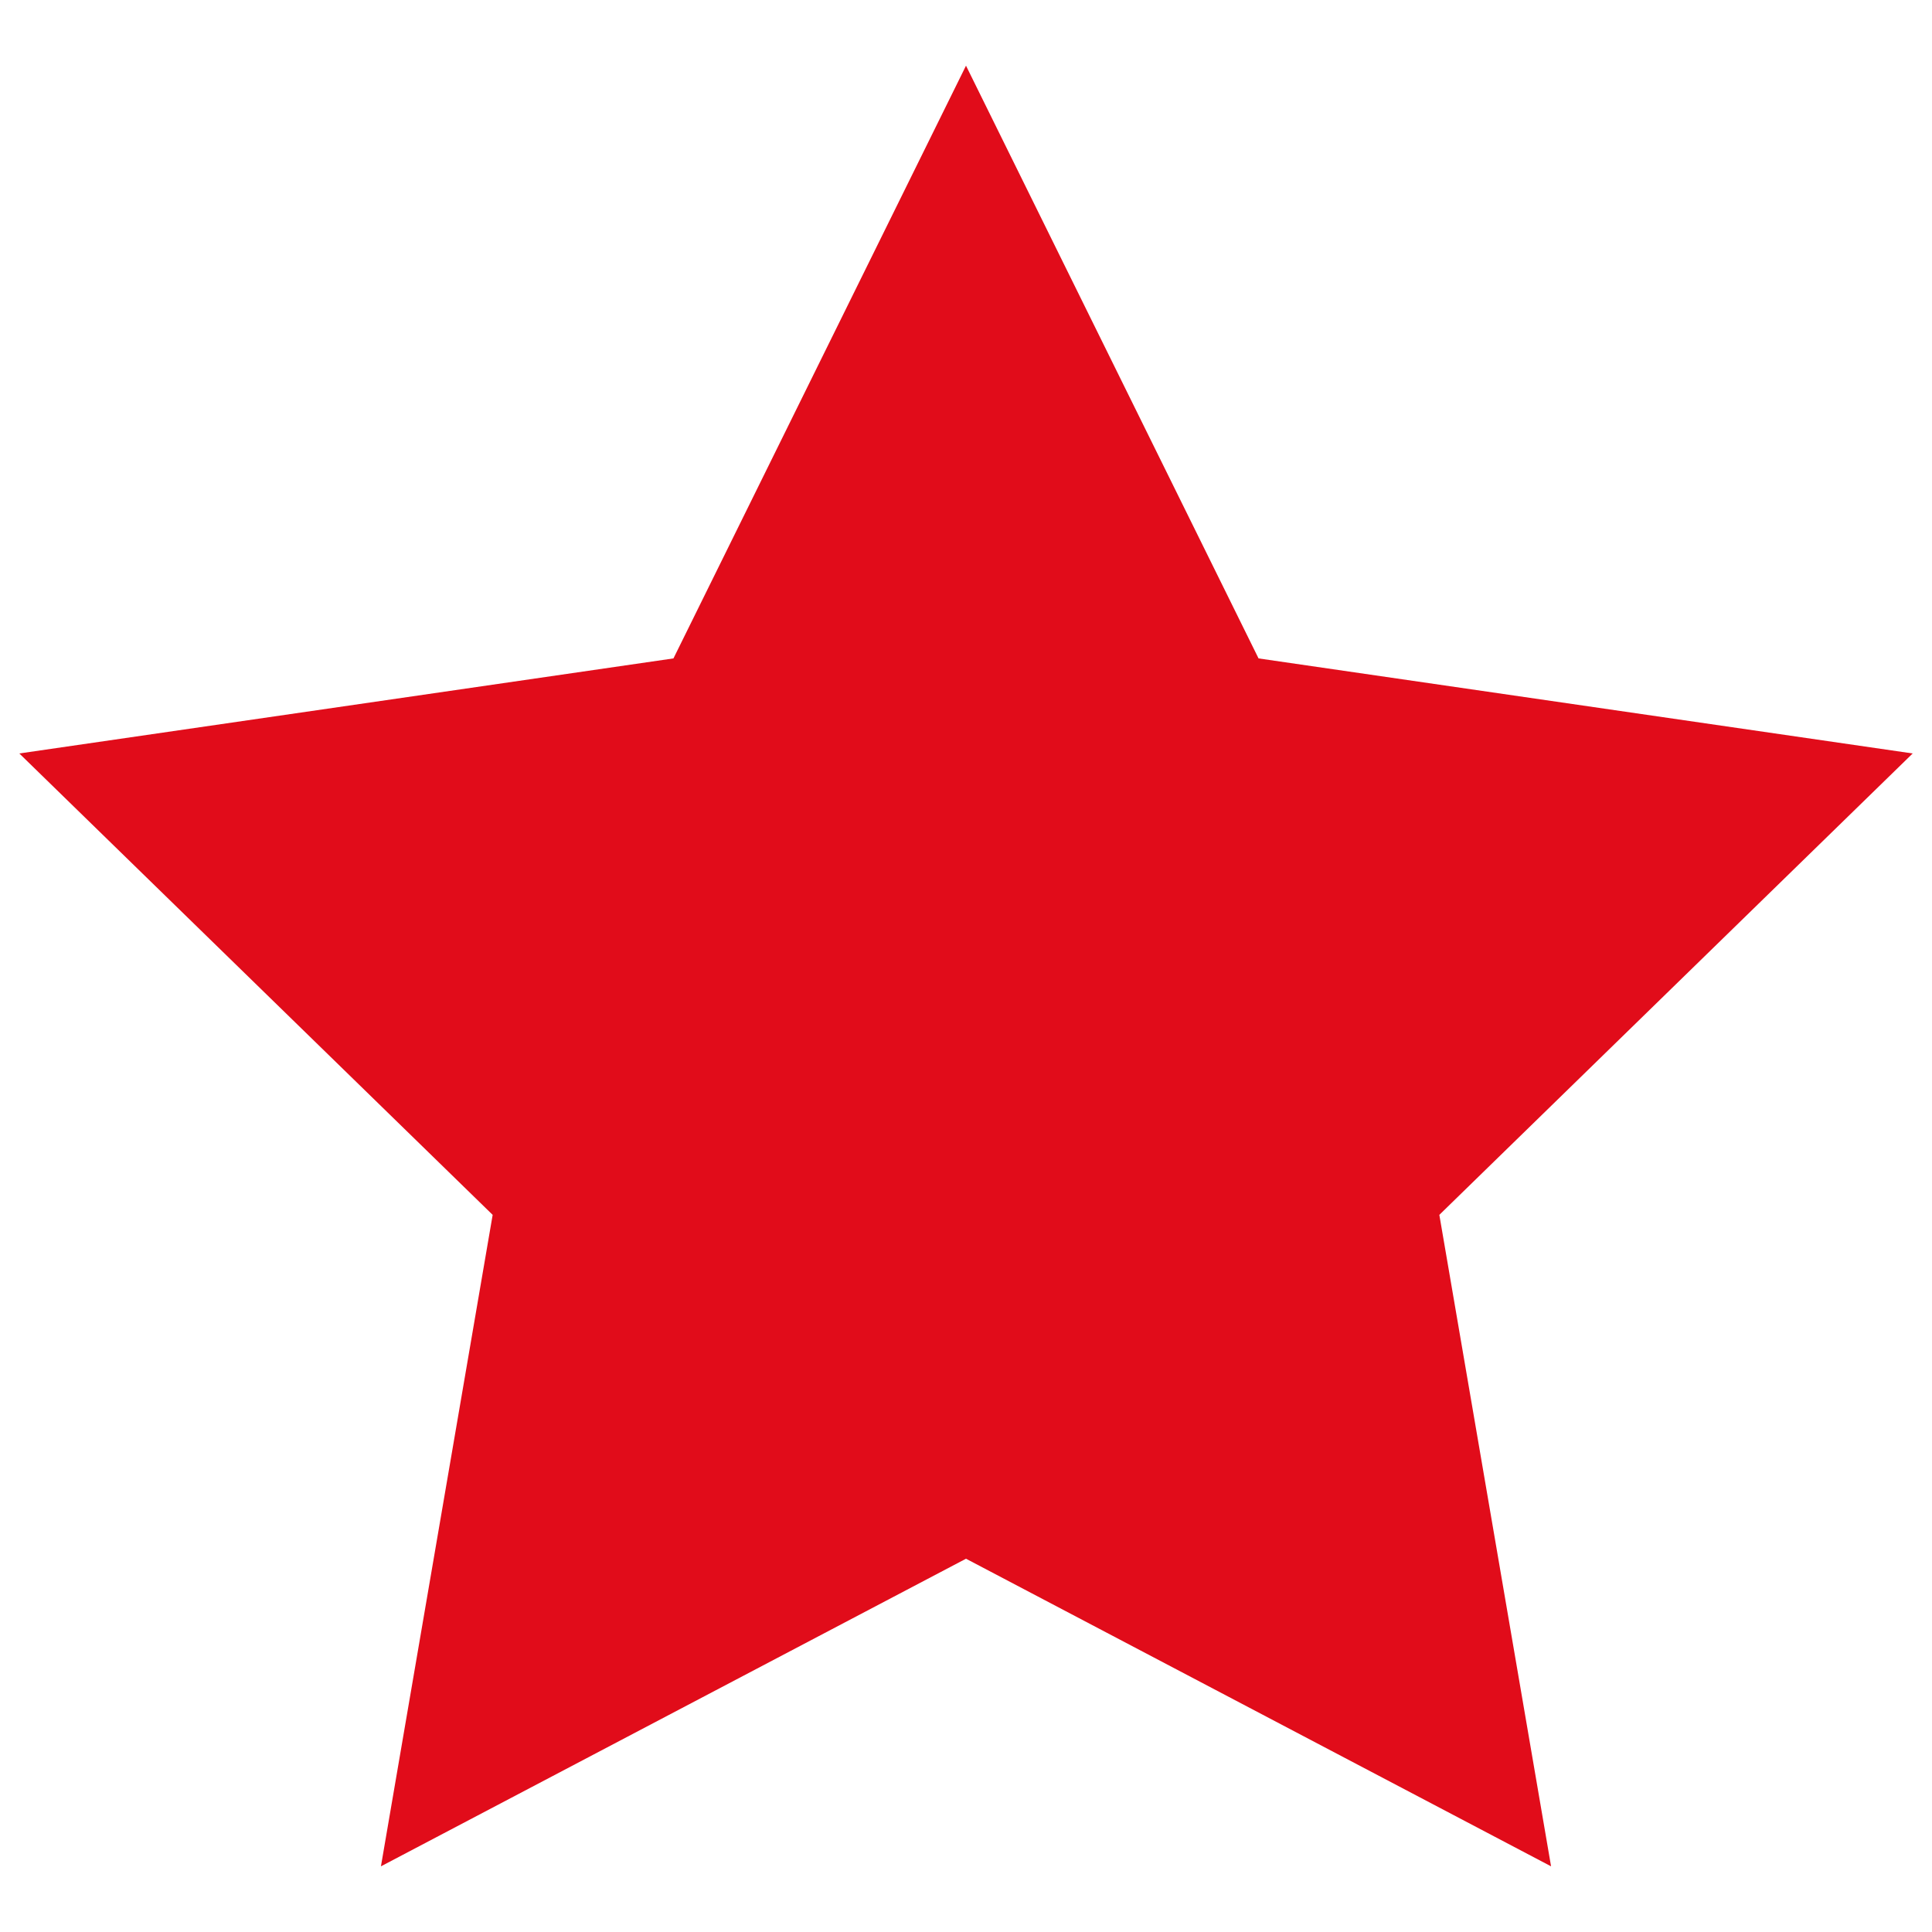 <?xml version="1.0" encoding="utf-8"?>
<!-- Generator: Adobe Illustrator 14.0.0, SVG Export Plug-In . SVG Version: 6.00 Build 43363)  -->
<!DOCTYPE svg PUBLIC "-//W3C//DTD SVG 1.1//EN" "http://www.w3.org/Graphics/SVG/1.1/DTD/svg11.dtd">
<svg version="1.1" id="Ebene_1" xmlns="http://www.w3.org/2000/svg" xmlns:xlink="http://www.w3.org/1999/xlink" x="0px" y="0px"
	 width="100px" height="100px" viewBox="0 0 100 100" enable-background="new 0 0 100 100" xml:space="preserve">
<title>Group 11</title>
<desc>Created with Sketch.</desc>
<g id="Persönlicher-Bereich_closed_1_">
	<g id="Produktdetailseite-Desktop" transform="translate(-214, -924)">
		<g id="Group-17" transform="translate(191, 907.565)">
			<g id="Group-15">
				<polygon id="Star-Copy" fill="#E10C1A" points="73,97.114 42.717,113.036 48.5,79.316 24,55.434 57.858,50.514 73,19.834 
					88.142,50.514 122,55.434 97.5,79.316 103.283,113.036 				"/>
			</g>
		</g>
	</g>
</g>
</svg>
